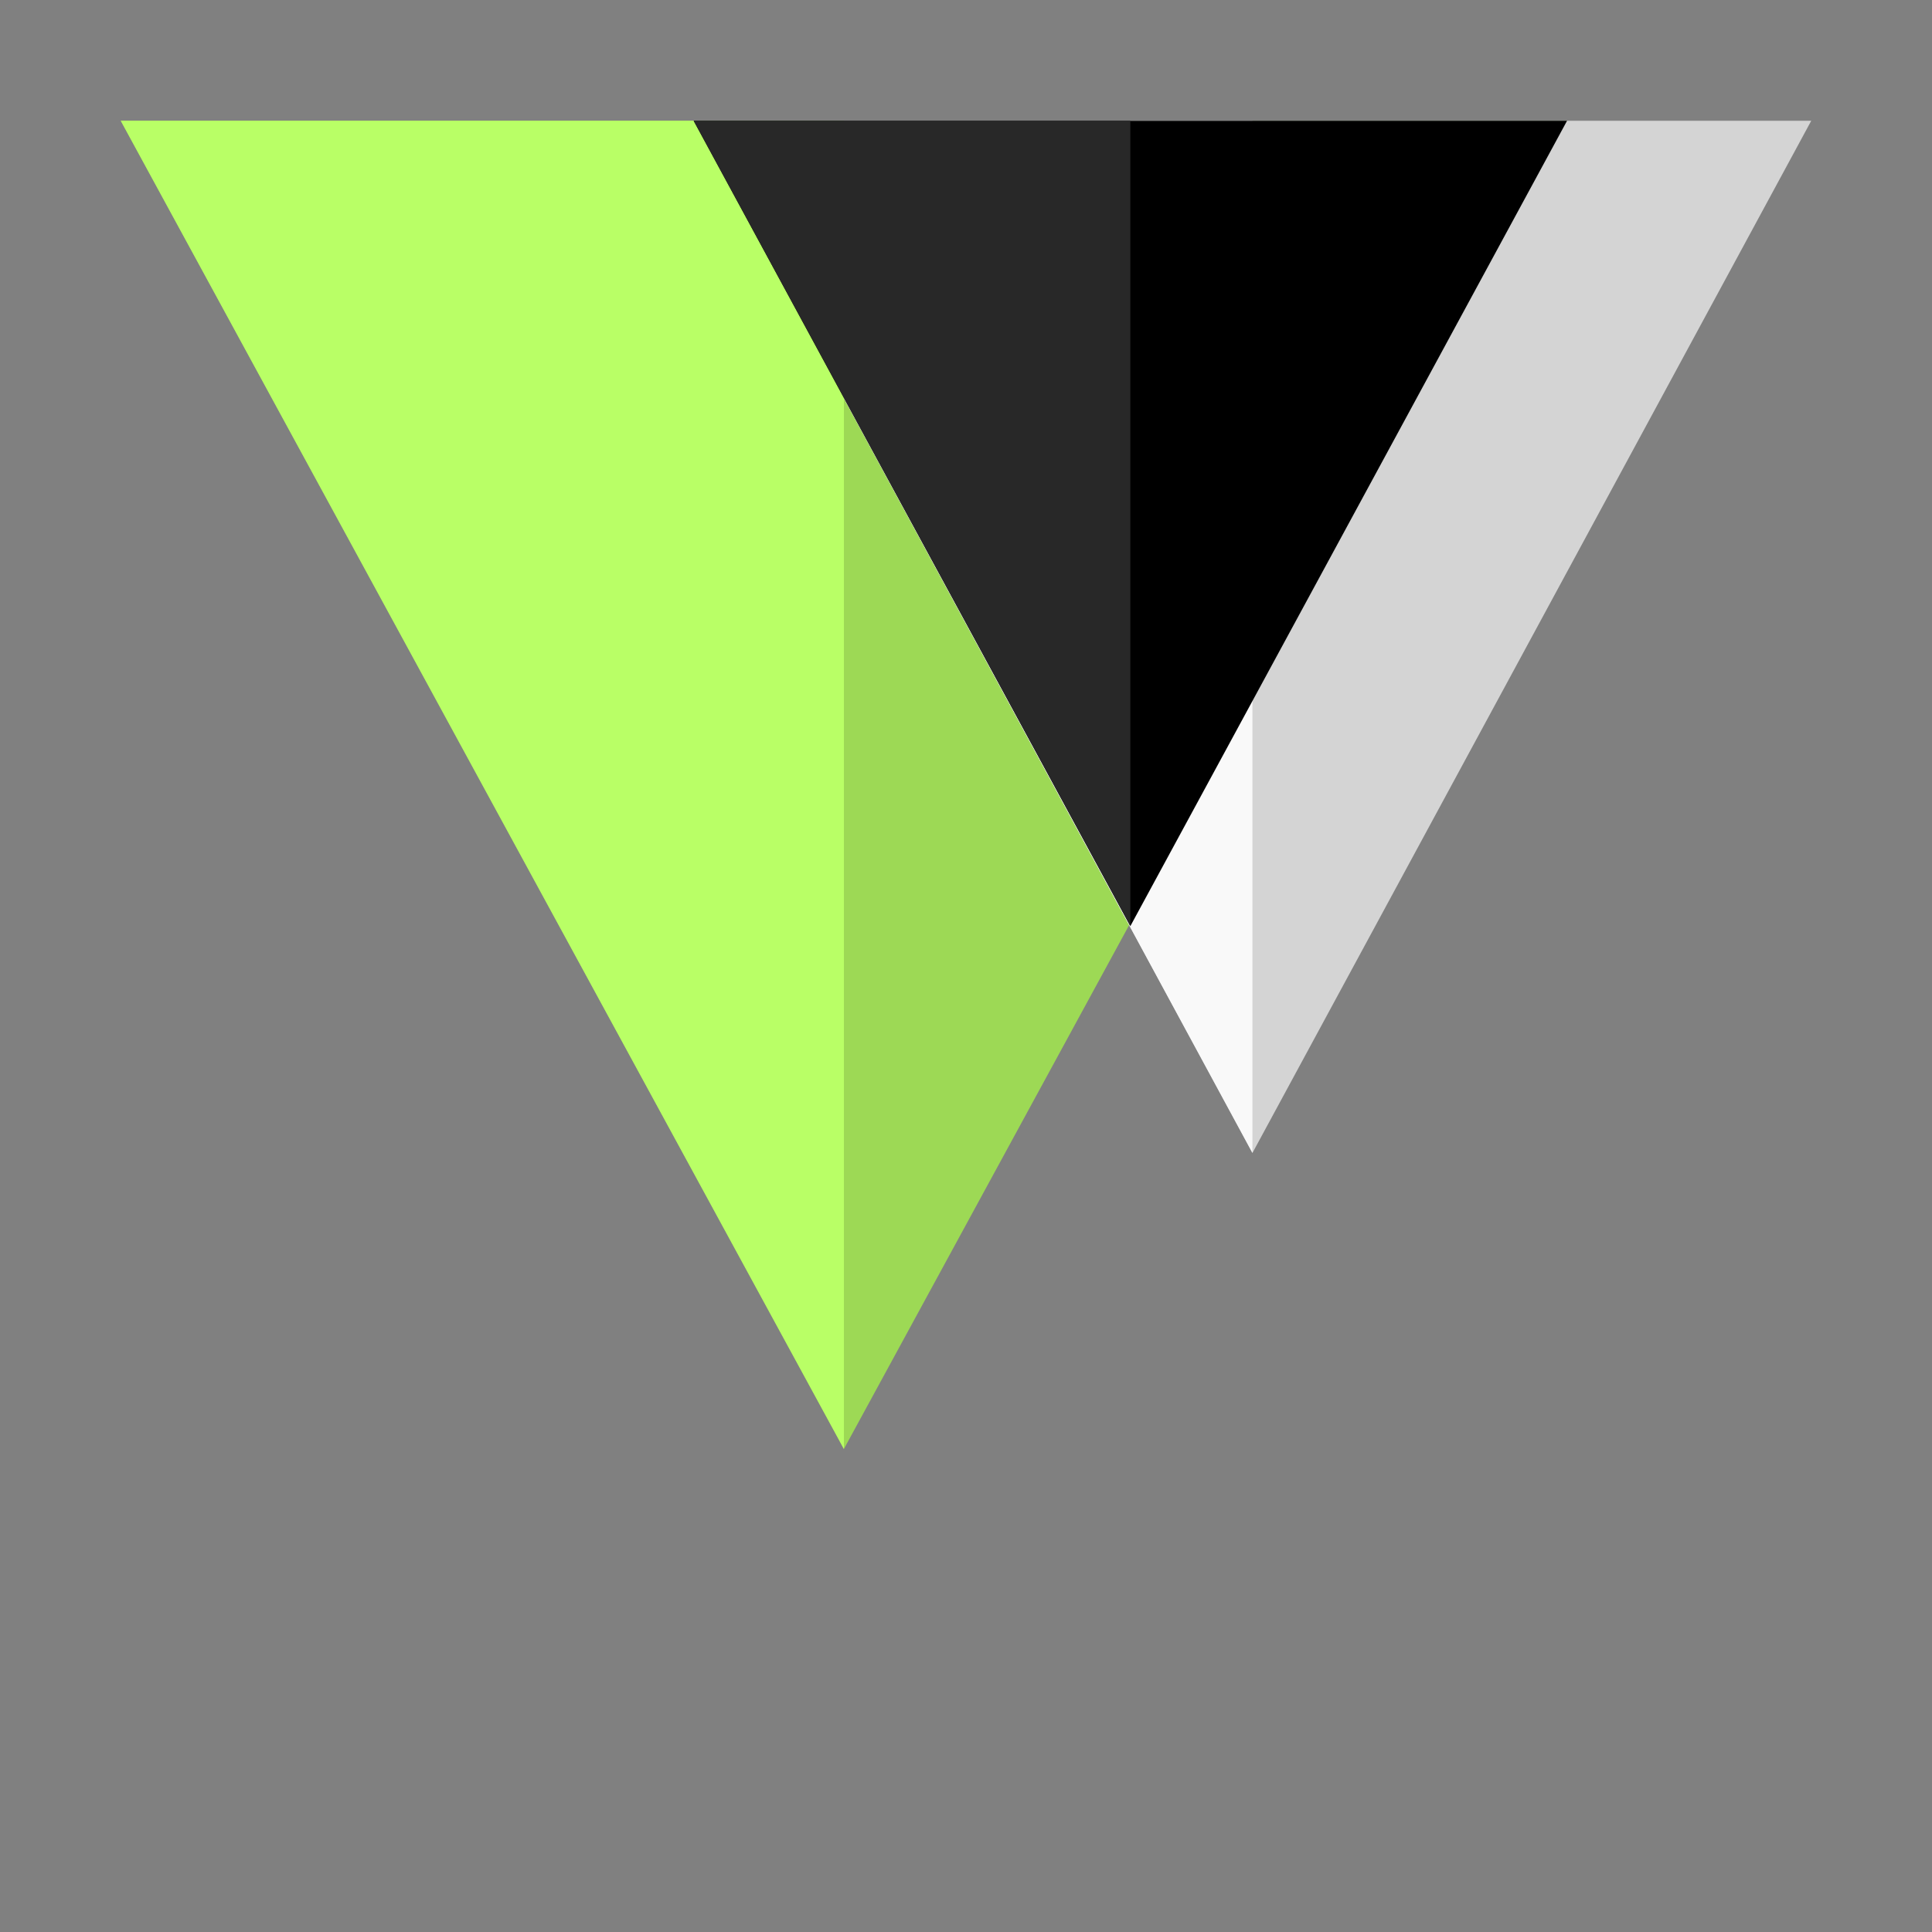 <?xml version="1.0" encoding="UTF-8" standalone="no"?>
<!DOCTYPE svg PUBLIC "-//W3C//DTD SVG 1.1//EN" "http://www.w3.org/Graphics/SVG/1.1/DTD/svg11.dtd">
<svg version="1.1" xmlns="http://www.w3.org/2000/svg" xmlns:xlink="http://www.w3.org/1999/xlink" preserveAspectRatio="xMidYMid meet" viewBox="0 0 640 640" width="640" height="640">
  <rect x="0" y="0" width="640" height="640" fill="#808080" stroke="none"/>
  <defs>
    <path d="M399.34 260L519.11 40L279.55 40L40 40L159.77 260L279.55 480L399.34 260Z" id="b1JDbq0Qht"></path>
    <path d="M507.45 210.96L600 40L414.89 40L229.78 40L322.32 210.96L414.89 381.93L507.45 210.96Z" id="e1D861sgt1"></path>
    <path d="M414.89 381.93L229.78 40L414.89 40L414.89 381.93Z" id="c2ufYZ9z"></path>
    <path d="M279.56 480L40 40L279.56 40L279.56 480Z" id="b1lDymyXbd"></path>
    <path d="M446.78 173.4L519.11 40L374.44 40L229.78 40L302.1 173.4L374.44 306.79L446.78 173.4Z" id="b51cKbnDe"></path>
    <path d="M374.44 306.79L229.78 40L374.44 40L374.44 306.79Z" id="b29BvTnmDC"></path>
  </defs>
  <g>
    <g>
      <g>
        <g>
          <use xlink:href="#b1JDbq0Qht" opacity="1" fill="#9dd955" fill-opacity="1"></use>
        </g>
        <g>
          <use xlink:href="#e1D861sgt1" opacity="1" fill="#d4d4d4" fill-opacity="1"></use>
        </g>
        <g>
          <use xlink:href="#c2ufYZ9z" opacity="1" fill="#f9f9f9" fill-opacity="1"></use>
        </g>
        <g>
          <use xlink:href="#b1lDymyXbd" opacity="1" fill="#B9FF66" fill-opacity="1"></use>
        </g>
        <g>
          <use xlink:href="#b51cKbnDe" opacity="1" fill="#000000" fill-opacity="1"></use>
        </g>
        <g>
          <use xlink:href="#b29BvTnmDC" opacity="1" fill="#282828" fill-opacity="1"></use>
        </g>
      </g>
    </g>
  </g>
</svg>